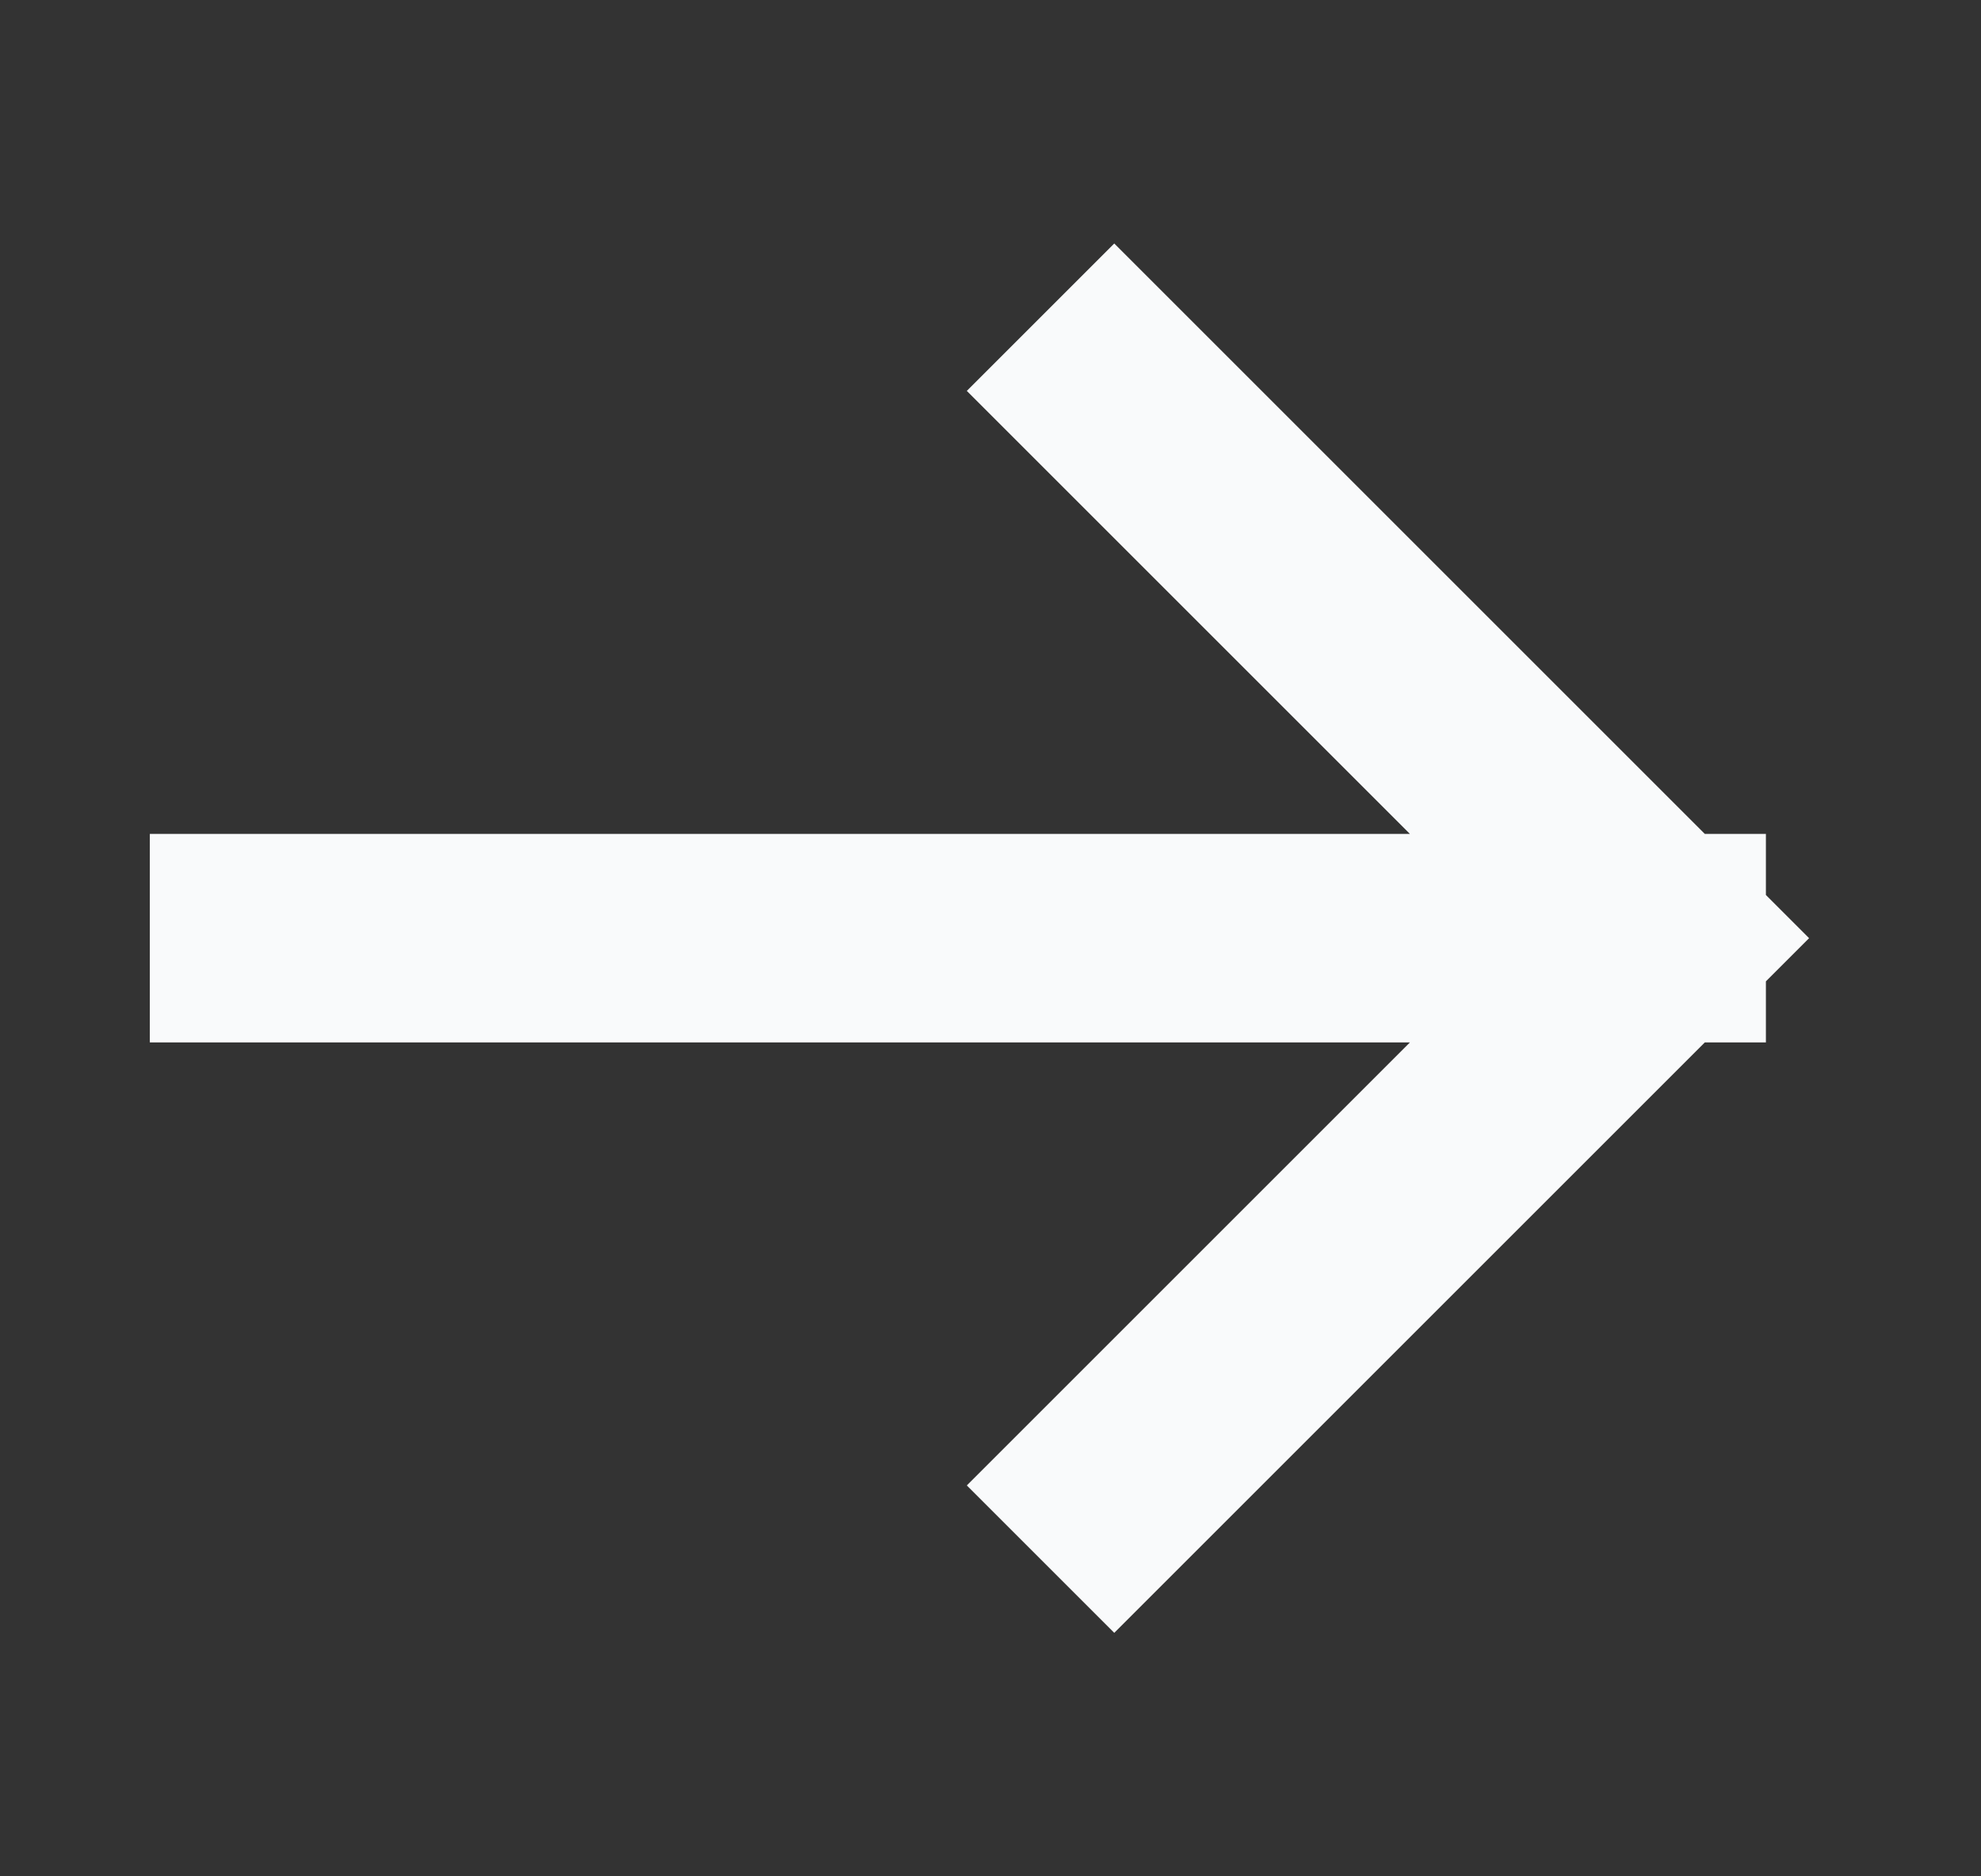 <svg width="19" height="18" viewBox="0 0 19 18" fill="none" xmlns="http://www.w3.org/2000/svg">
<rect x="0" y="0" width="19" height="18" fill="#333333" stroke="none"/>
<path d="M10.687 3.75L15.937 9M15.937 9L10.687 14.25M15.937 9L2.437 9" stroke="#F9FAFB" stroke-width="2" stroke-linecap="square" stroke-linejoin="round"/>
</svg>
